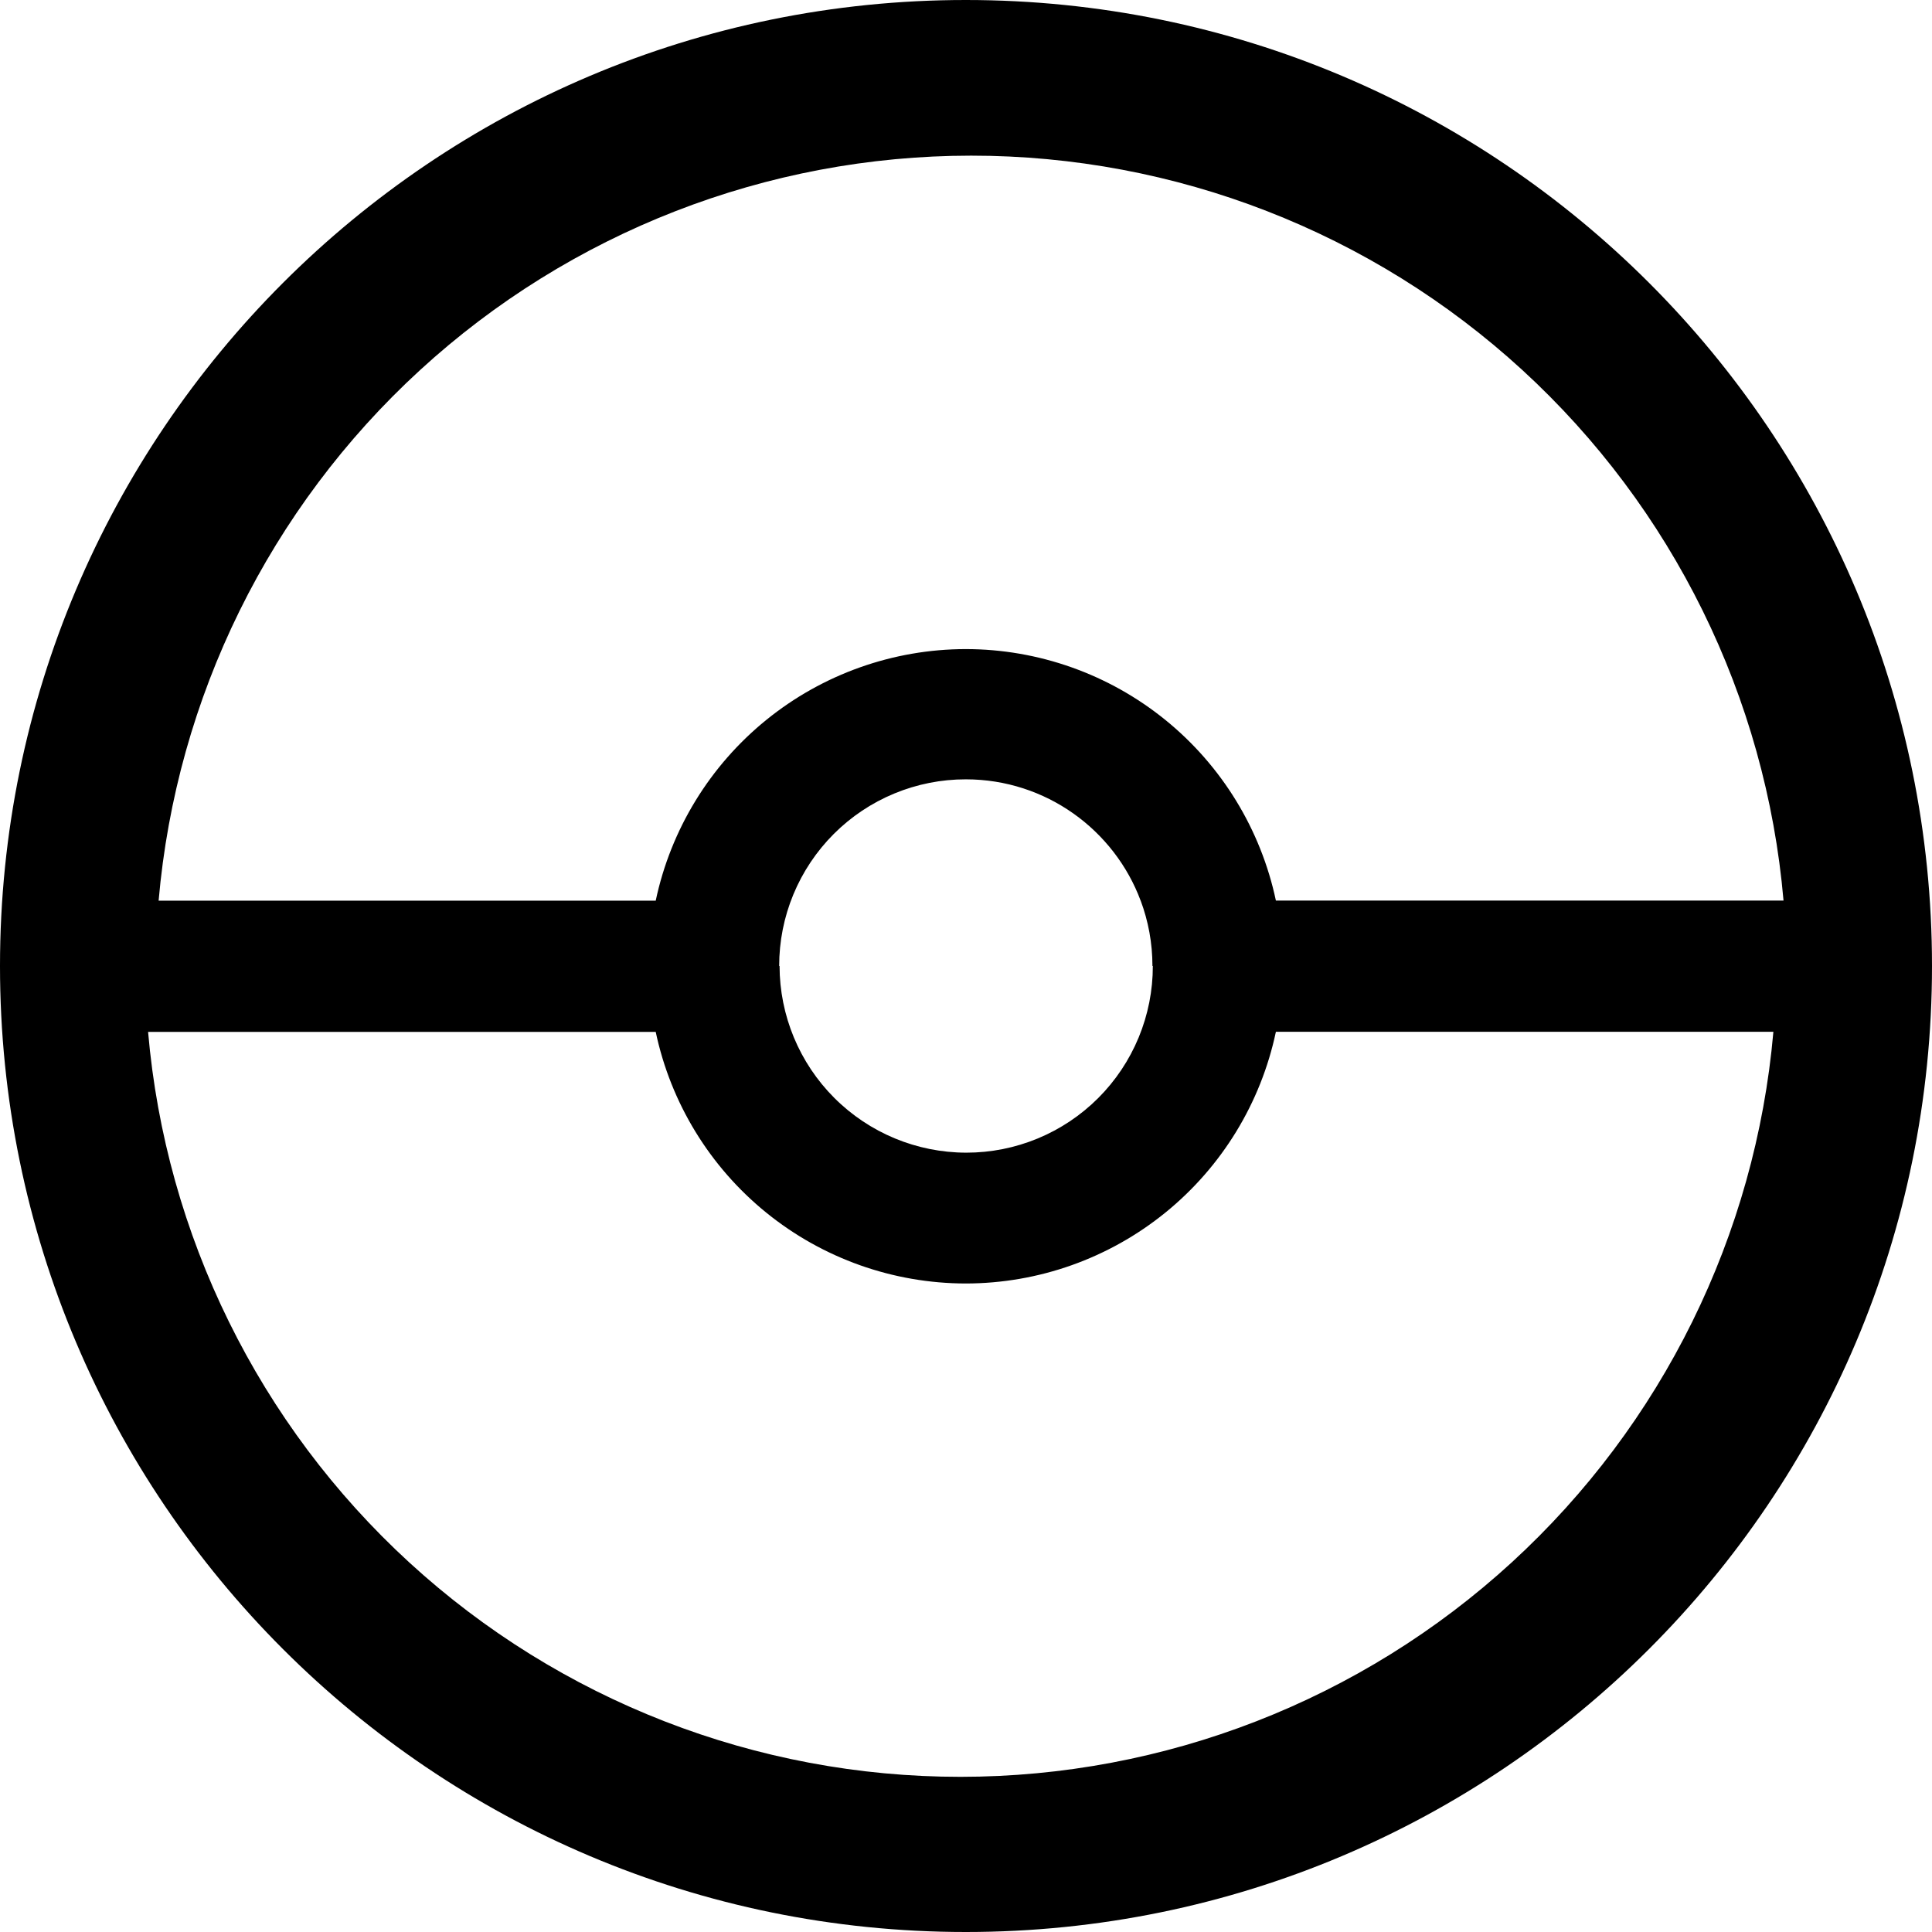 <svg width="1000" height="1000" viewBox="0 0 1000 1000" fill="none" xmlns="http://www.w3.org/2000/svg">
<path id="pokemon" d="M502.65 80.566C608.273 80.523 710.071 120.107 787.928 191.498C865.785 262.889 914.037 360.893 923.15 466.143H660.4C652.6 429.341 632.405 396.332 603.19 372.637C573.975 348.942 537.513 335.997 499.9 335.967C462.28 336 425.812 348.952 396.597 372.656C367.381 396.361 347.19 429.381 339.4 466.193H82.1C91.268 360.959 139.535 262.983 217.378 191.596C295.222 120.208 396.988 80.593 502.6 80.566H502.65ZM590.4 466.143C594.35 476.745 596.5 488.098 596.5 500H596.7C596.713 512.688 594.225 525.254 589.378 536.979C584.531 548.704 577.421 559.358 568.454 568.332C559.486 577.306 548.838 584.423 537.117 589.277C525.397 594.131 512.835 596.626 500.15 596.619C474.534 596.593 449.973 586.406 431.855 568.294C413.737 550.182 403.54 525.622 403.5 500H403.3C403.287 487.308 405.777 474.738 410.626 463.01C415.476 451.281 422.591 440.625 431.564 431.65C440.537 422.676 451.191 415.56 462.917 410.709C474.643 405.858 487.211 403.368 499.9 403.381C541.35 403.381 576.75 429.586 590.4 466.193V466.143ZM497.15 919.684C391.527 919.727 289.729 880.143 211.872 808.752C134.015 737.361 85.763 639.358 76.65 534.107H339.4C347.19 570.919 367.381 603.939 396.597 627.644C425.812 651.349 462.28 664.3 499.9 664.333C537.527 664.298 574 651.339 603.217 627.624C632.433 603.909 652.62 570.878 660.4 534.057H917.9C908.684 639.317 860.368 737.301 782.481 808.686C704.595 880.071 602.791 919.674 497.15 919.684V919.684ZM499.9 0C223.85 0 0 223.895 0 500C0 776.105 223.85 1000 499.9 1000C775.95 1000 1000 776.305 1000 500C1000 223.695 776.15 0 499.9 0Z" fill="currentColor"/>
</svg>
